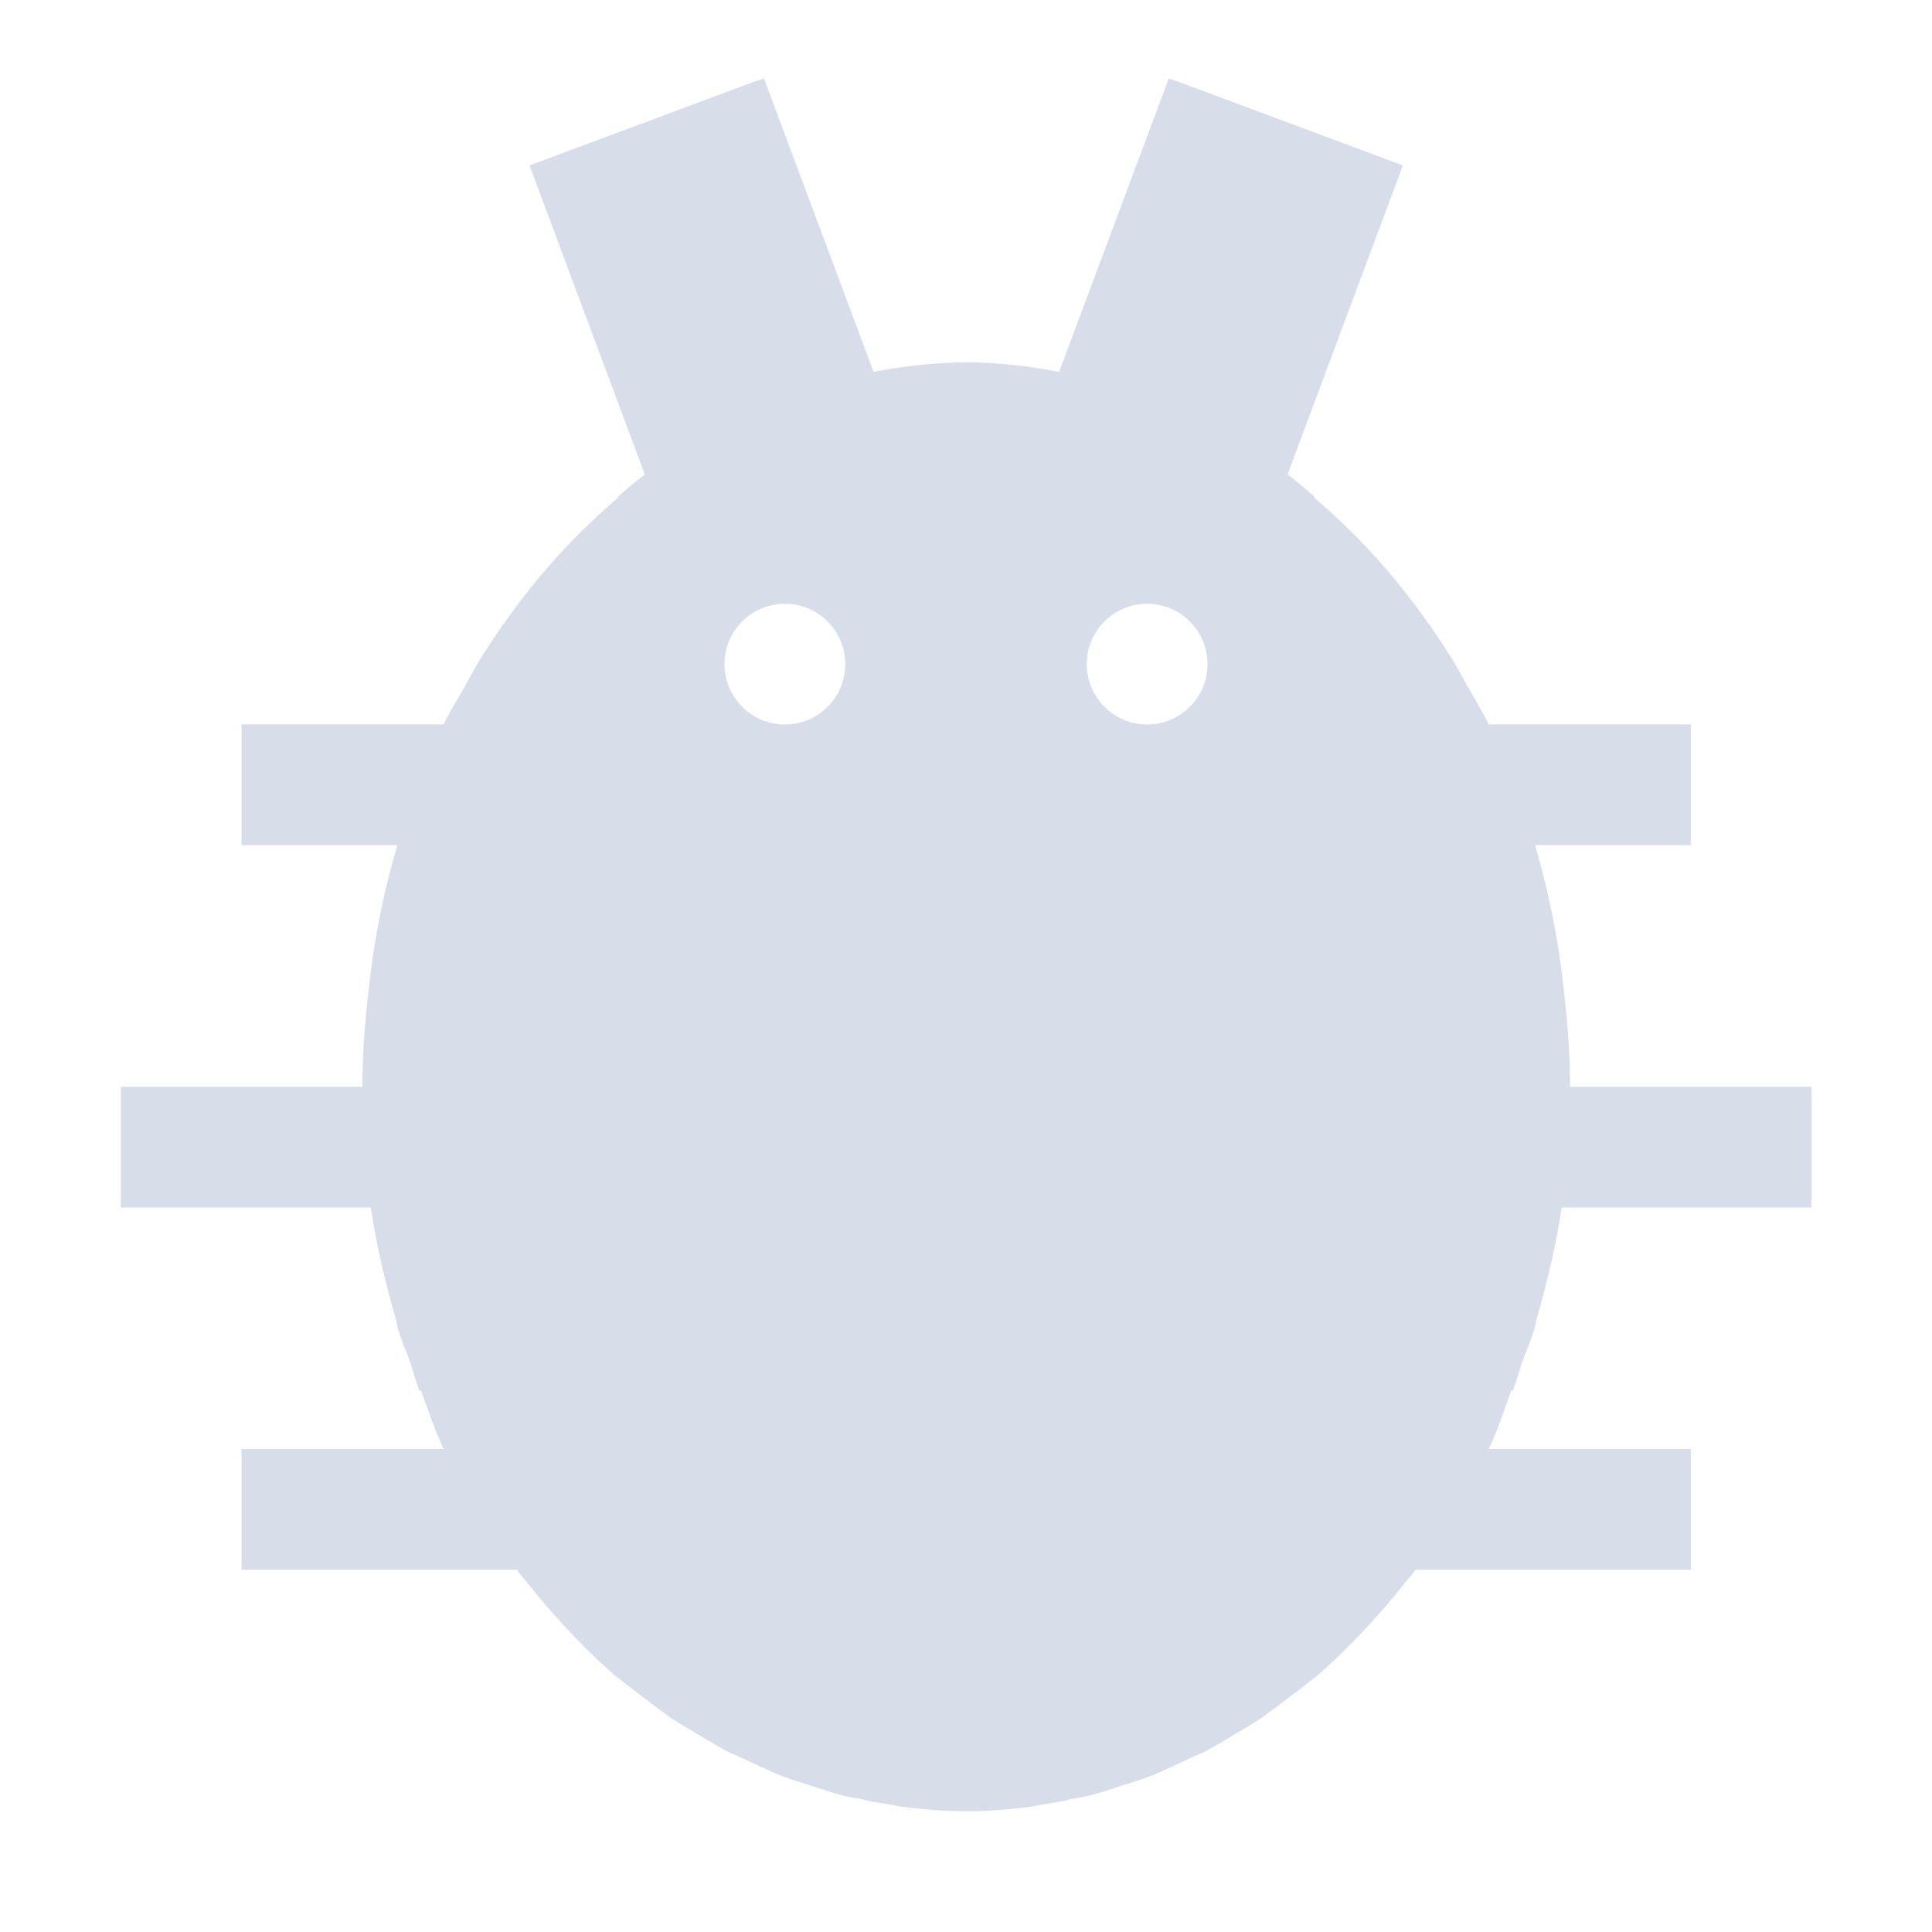 <?xml version="1.0" encoding="UTF-8" standalone="no"?>
<!--Part of Monotone: https://github.com/sixsixfive/Monotone, released under cc-by-sa_v4-->
<svg xmlns="http://www.w3.org/2000/svg" viewBox="0 0 16 16" version="1.1">
 <path style="paint-order:fill markers stroke" fill="#d8dee9" d="m6.324 0.65l-0.064 0.023v-0.002l-1.875 0.699 0.955 2.559c-0.076 0.059-0.151 0.121-0.225 0.185l0.006 0.006c-0.354 0.3-0.674 0.651-0.951 1.049l-0.002-0.002c-0.012 0.018-0.024 0.035-0.035 0.053-0.058 0.085-0.114 0.17-0.168 0.258-0.037 0.063-0.073 0.127-0.107 0.191-0.062 0.11-0.128 0.215-0.184 0.33h-1.674v1h1.291c-0.09 0.303-0.157 0.613-0.205 0.928v0.008c-0.007 0.048-0.013 0.095-0.019 0.143v0.008c-0.04 0.302-0.066 0.607-0.066 0.914h-2v1h2.07c0.046 0.313 0.118 0.617 0.205 0.916 0.008 0.028 0.011 0.058 0.019 0.086 0.01 0.029 0.019 0.059 0.029 0.088 0.018 0.059 0.047 0.113 0.066 0.172 0.03 0.086 0.052 0.177 0.086 0.261l0.01-0.009c0.061 0.163 0.113 0.331 0.188 0.486h-1.674v1h2.279c0.03 0.04 0.062 0.077 0.094 0.115 0.094 0.12 0.193 0.234 0.295 0.344 0.02 0.022 0.04 0.044 0.06 0.066 0.012 0.012 0.023 0.024 0.035 0.036 0.111 0.116 0.226 0.226 0.346 0.33l0.002-0.002 0.008 0.006c0.071 0.06 0.145 0.114 0.219 0.169 0.072 0.057 0.146 0.112 0.221 0.165 0.074 0.049 0.151 0.093 0.227 0.138 0.074 0.046 0.149 0.09 0.225 0.131 0.026 0.014 0.053 0.025 0.08 0.037 0.016 0.008 0.033 0.014 0.049 0.022 0.044 0.02 0.088 0.042 0.133 0.062 0.07 0.033 0.141 0.065 0.213 0.094 0.04 0.015 0.082 0.027 0.123 0.041 0.024 0.008 0.048 0.015 0.072 0.023 0.04 0.013 0.079 0.027 0.119 0.039 0.058 0.019 0.117 0.037 0.176 0.053 0.054 0.014 0.109 0.021 0.164 0.031 0.017 0.004 0.032 0.011 0.049 0.014 0.03 0.006 0.06 0.011 0.09 0.016 0.006 0.001 0.013 0 0.02 0.002 0.014 0.002 0.027 0.005 0.041 0.007 0.048 0.01 0.096 0.018 0.144 0.026 0.171 0.021 0.344 0.035 0.518 0.035s0.346-0.014 0.518-0.035c0.048-0.008 0.096-0.016 0.144-0.026 0.014-0.002 0.027-0.005 0.041-0.007 0.006-0.001 0.013-0.001 0.02-0.002 0.03-0.005 0.06-0.01 0.09-0.016 0.017-0.003 0.032-0.01 0.049-0.014 0.055-0.01 0.11-0.017 0.164-0.031 0.059-0.016 0.117-0.034 0.176-0.053 0.04-0.012 0.079-0.026 0.119-0.039 0.024-0.008 0.048-0.015 0.072-0.023 0.041-0.014 0.083-0.026 0.123-0.041 0.072-0.029 0.143-0.061 0.213-0.094 0.045-0.02 0.088-0.042 0.133-0.062 0.016-0.008 0.033-0.014 0.049-0.022 0.027-0.012 0.054-0.023 0.08-0.037 0.076-0.041 0.151-0.085 0.225-0.131 0.076-0.045 0.153-0.089 0.226-0.138 0.075-0.053 0.149-0.108 0.221-0.165 0.073-0.055 0.148-0.109 0.219-0.169l0.008-0.006 0.002 0.002c0.119-0.104 0.234-0.214 0.345-0.33 0.012-0.012 0.024-0.024 0.035-0.036 0.021-0.022 0.041-0.044 0.061-0.066 0.102-0.11 0.201-0.224 0.295-0.344 0.031-0.038 0.064-0.075 0.094-0.115h2.279v-1h-1.674c0.075-0.155 0.127-0.323 0.188-0.486l0.009 0.009c0.034-0.084 0.056-0.175 0.086-0.261 0.02-0.059 0.048-0.113 0.067-0.172 0.01-0.029 0.019-0.059 0.029-0.088 0.008-0.028 0.012-0.058 0.02-0.086 0.086-0.299 0.158-0.603 0.205-0.916h2.07v-1h-2c-0.001-0.307-0.027-0.612-0.066-0.914v-0.008c-0.007-0.048-0.013-0.095-0.02-0.143v-0.008c-0.048-0.315-0.115-0.625-0.205-0.928h1.291v-1h-1-0.674c-0.056-0.115-0.122-0.22-0.183-0.33-0.035-0.065-0.071-0.128-0.108-0.191-0.054-0.088-0.11-0.173-0.168-0.258-0.011-0.018-0.023-0.035-0.035-0.053l-0.002 0.002c-0.277-0.398-0.597-0.749-0.951-1.049l0.006-0.006c-0.074-0.064-0.149-0.126-0.225-0.185l0.955-2.559-1.875-0.699v0.002l-0.064-0.023-0.908 2.43c-0.254-0.05-0.51-0.077-0.768-0.08-0.257 0.003-0.514 0.03-0.768 0.08l-0.908-2.43zm0.176 4.35c0.276 0 0.5 0.224 0.5 0.5s-0.224 0.5-0.5 0.5-0.5-0.224-0.5-0.5 0.224-0.5 0.5-0.5zm3 0c0.276 0 0.5 0.224 0.5 0.5s-0.224 0.5-0.5 0.5-0.5-0.224-0.5-0.5 0.224-0.5 0.5-0.5z"/>
</svg>
